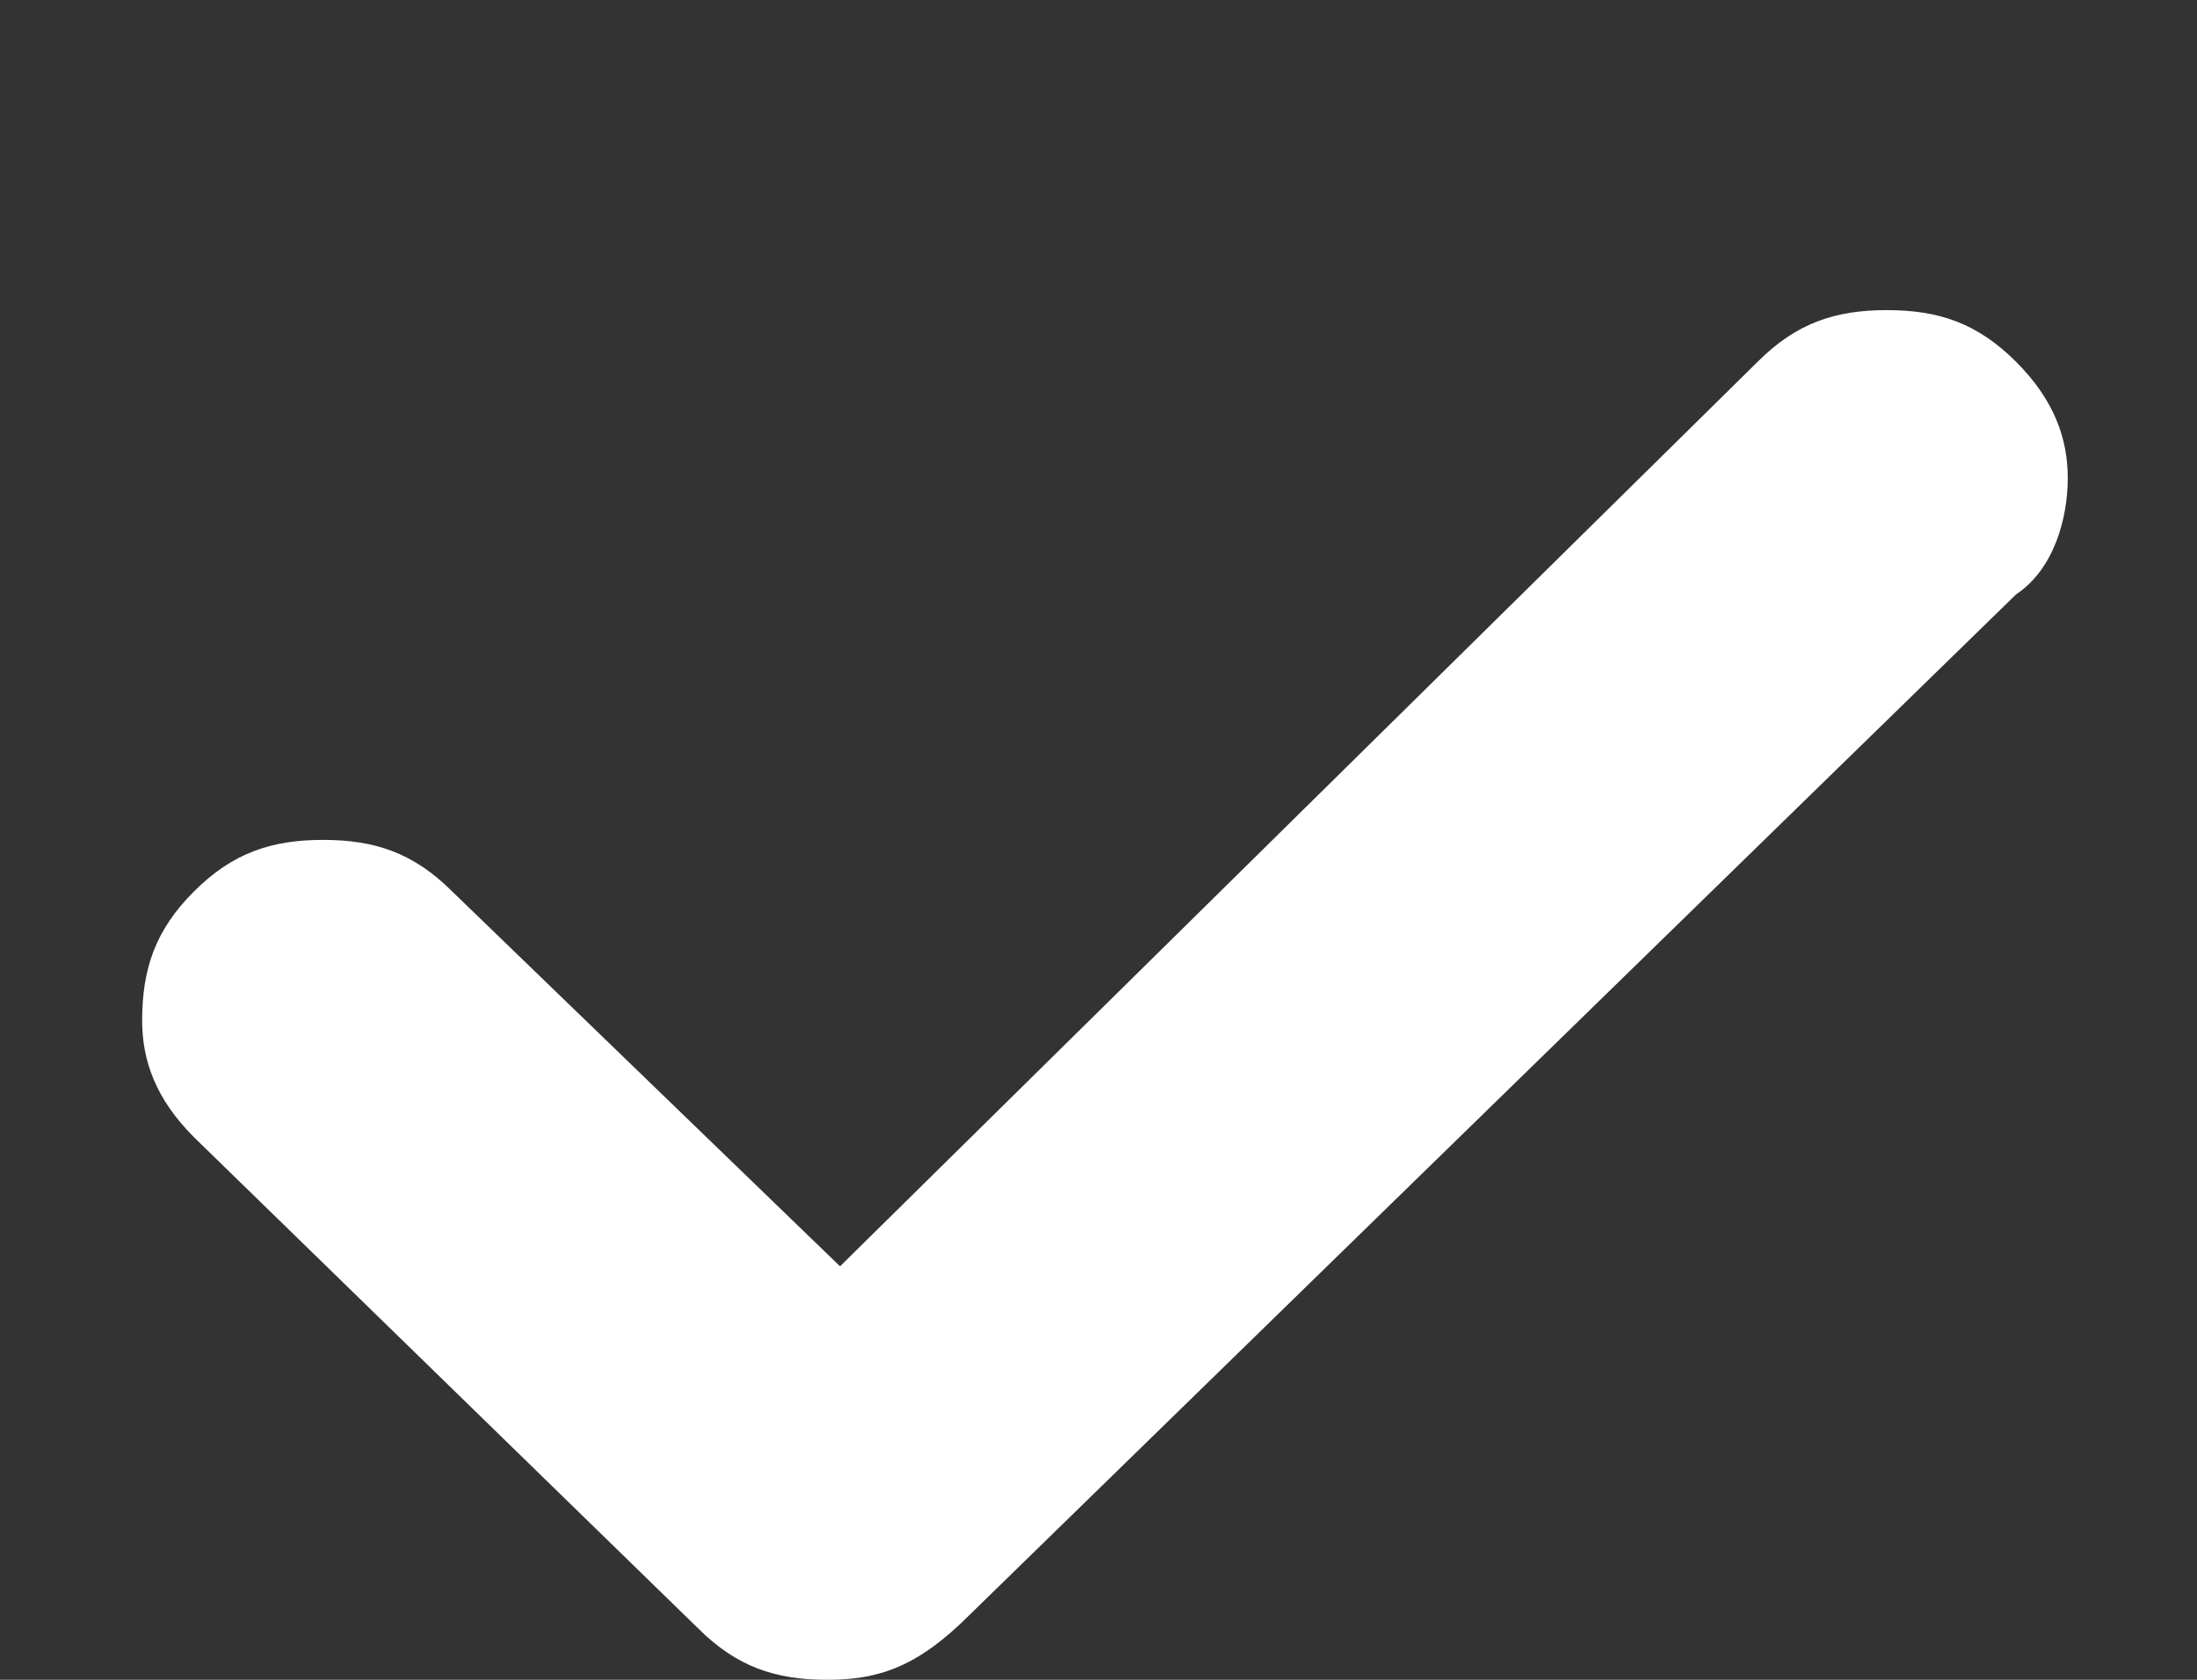 <svg xmlns="http://www.w3.org/2000/svg" width="17" height="13" viewBox="-1 4 17 13"><rect x="-1" y="4" width="17" height="13" fill="#333333" stroke="none"/><path fill="#FFF" d="M.1 11.9c0-.4.1-.7.4-1s.6-.4 1-.4.7.1 1 .4l3 2.9 7.1-7c.3-.3.6-.4 1-.4s.7.1 1 .4.4.6.4.9-.1.7-.4.9l-8.1 7.9c-.4.4-.7.5-1.1.5s-.7-.1-1-.4L.5 12.8c-.3-.3-.4-.6-.4-.9z"/></svg>